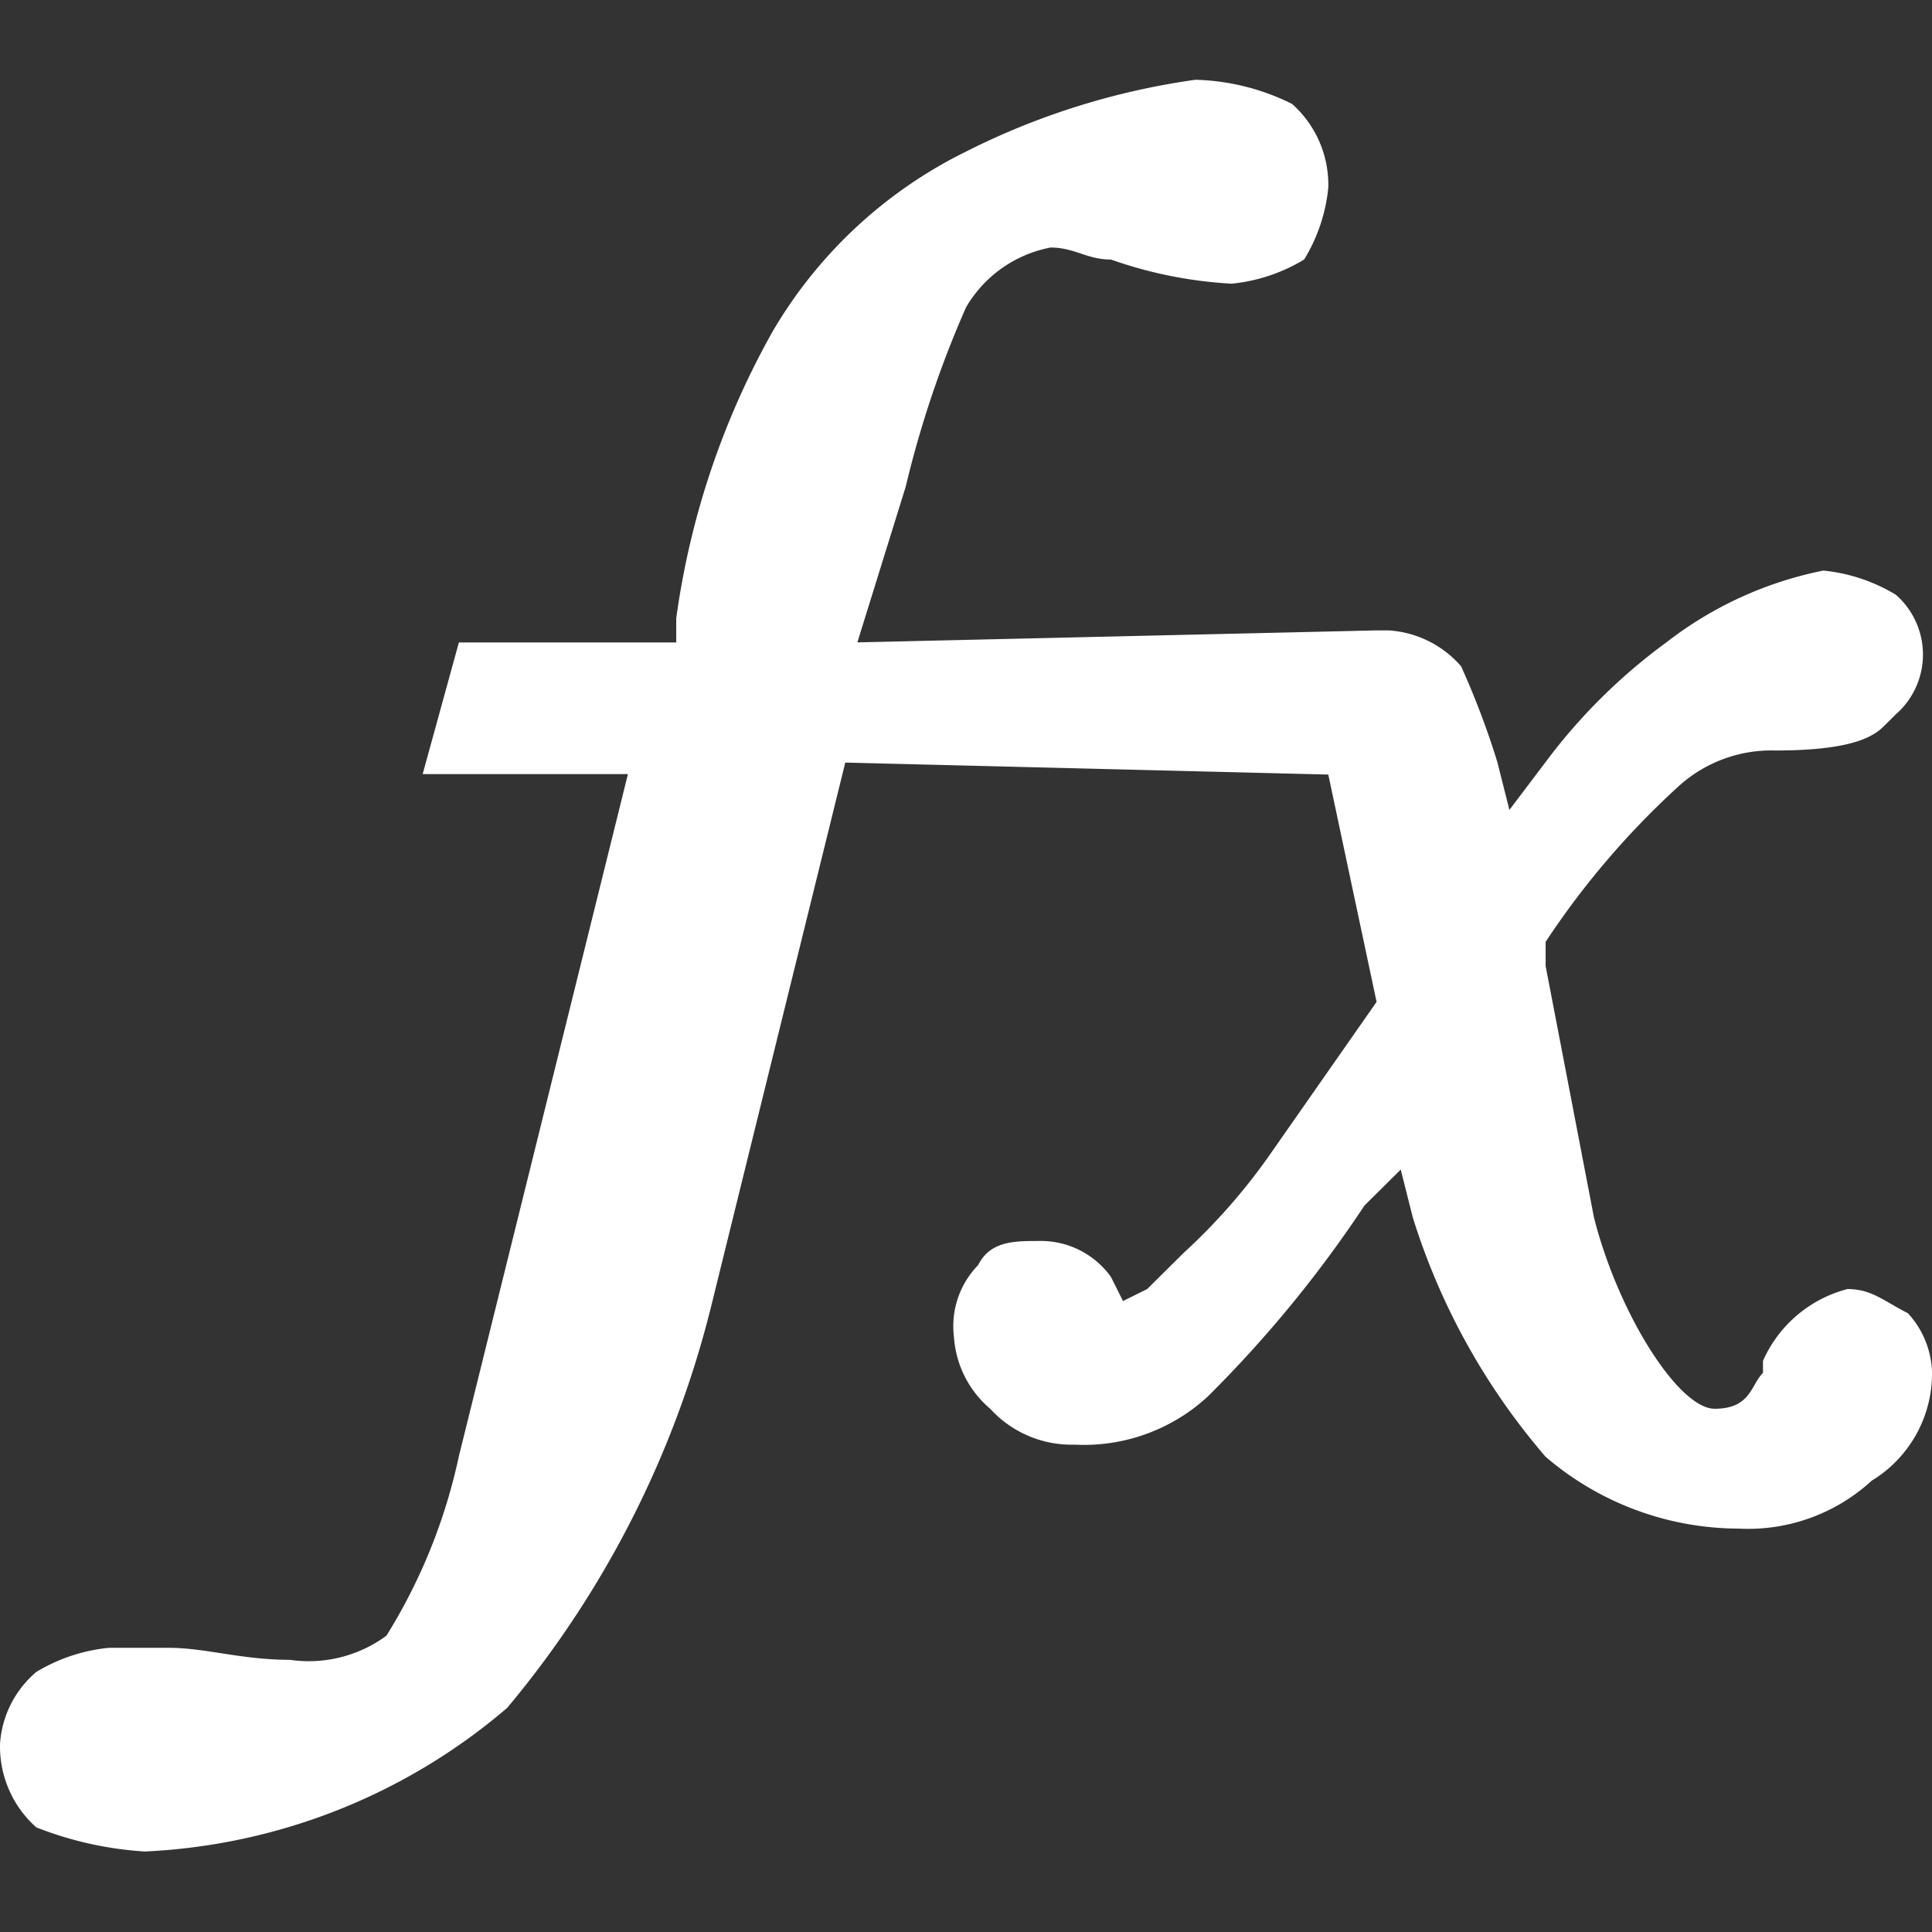 <?xml version="1.0" standalone="no"?><!DOCTYPE svg PUBLIC "-//W3C//DTD SVG 1.1//EN" "http://www.w3.org/Graphics/SVG/1.1/DTD/svg11.dtd"><svg t="1660653589295" class="icon" viewBox="0 0 1024 1024" version="1.1" xmlns="http://www.w3.org/2000/svg" p-id="4768" width="128" height="128" xmlns:xlink="http://www.w3.org/1999/xlink"><rect x="0" y="0" width="1024" height="1024" fill="#333333" stroke="none"/><defs><style type="text/css">@font-face { font-family: feedback-iconfont; src: url("//at.alicdn.com/t/font_1031158_u69w8yhxdu.woff2?t=1630033759944") format("woff2"), url("//at.alicdn.com/t/font_1031158_u69w8yhxdu.woff?t=1630033759944") format("woff"), url("//at.alicdn.com/t/font_1031158_u69w8yhxdu.ttf?t=1630033759944") format("truetype"); }
</style></defs><path d="M76.818 981.333a188.331 188.331 0 0 1-57.6-12.8A57.344 57.344 0 0 1 0.018 924.245a54.613 54.613 0 0 1 19.2-38.059 91.52 91.52 0 0 1 38.4-12.8h32c19.2 0 38.4 6.357 64 6.357a69.419 69.419 0 0 0 51.2-12.8 297.472 297.472 0 0 0 38.4-95.147l89.6-361.515H224.018l19.2-69.76h115.2v-12.8a428.971 428.971 0 0 1 51.2-152.235 243.2 243.2 0 0 1 102.4-95.147 388.608 388.608 0 0 1 121.6-38.059 121.429 121.429 0 0 1 51.2 12.8 57.344 57.344 0 0 1 19.2 44.416 89.6 89.6 0 0 1-12.8 38.059 91.52 91.52 0 0 1-38.4 12.8 229.205 229.205 0 0 1-64-12.8c-12.8 0-19.2-6.357-32-6.357a66.261 66.261 0 0 0-44.8 31.701 554.667 554.667 0 0 0-32 95.147l-25.6 82.432 275.2-6.357h6.4a55.467 55.467 0 0 1 38.4 19.029 434.517 434.517 0 0 1 19.2 50.731l6.4 25.387 19.2-25.387a302.037 302.037 0 0 1 64-63.403 199.168 199.168 0 0 1 83.2-38.059 91.52 91.52 0 0 1 38.4 12.8 42.112 42.112 0 0 1 0 63.403l-6.4 6.357c-6.4 6.357-19.2 12.8-57.6 12.8a73.045 73.045 0 0 0-51.2 19.029A437.717 437.717 0 0 0 819.218 499.2v12.8l25.6 133.205c12.8 50.731 44.8 101.461 64 101.461s19.2-12.8 25.6-19.029v-6.357a67.499 67.499 0 0 1 44.8-38.059c12.8 0 19.2 6.357 32 12.8a48.213 48.213 0 0 1 12.8 31.701 66.475 66.475 0 0 1-32 57.088 96.768 96.768 0 0 1-70.4 25.387 157.867 157.867 0 0 1-102.4-38.059 356.736 356.736 0 0 1-70.4-126.848l-6.4-25.387-19.2 19.029A641.579 641.579 0 0 1 640.018 740.309a96.768 96.768 0 0 1-70.4 25.387 58.368 58.368 0 0 1-44.8-19.029 54.613 54.613 0 0 1-19.2-38.059 46.336 46.336 0 0 1 12.8-38.059c6.4-12.8 19.2-12.8 32-12.8a45.739 45.739 0 0 1 38.4 19.029l6.4 12.8 12.8-6.357 19.2-19.029a318.549 318.549 0 0 0 44.8-50.731l57.6-82.432-25.6-120.491-256-6.357-70.4 285.397a530.517 530.517 0 0 1-108.8 215.637A317.739 317.739 0 0 1 76.818 981.333z" p-id="4769" fill="#ffffff"></path></svg>